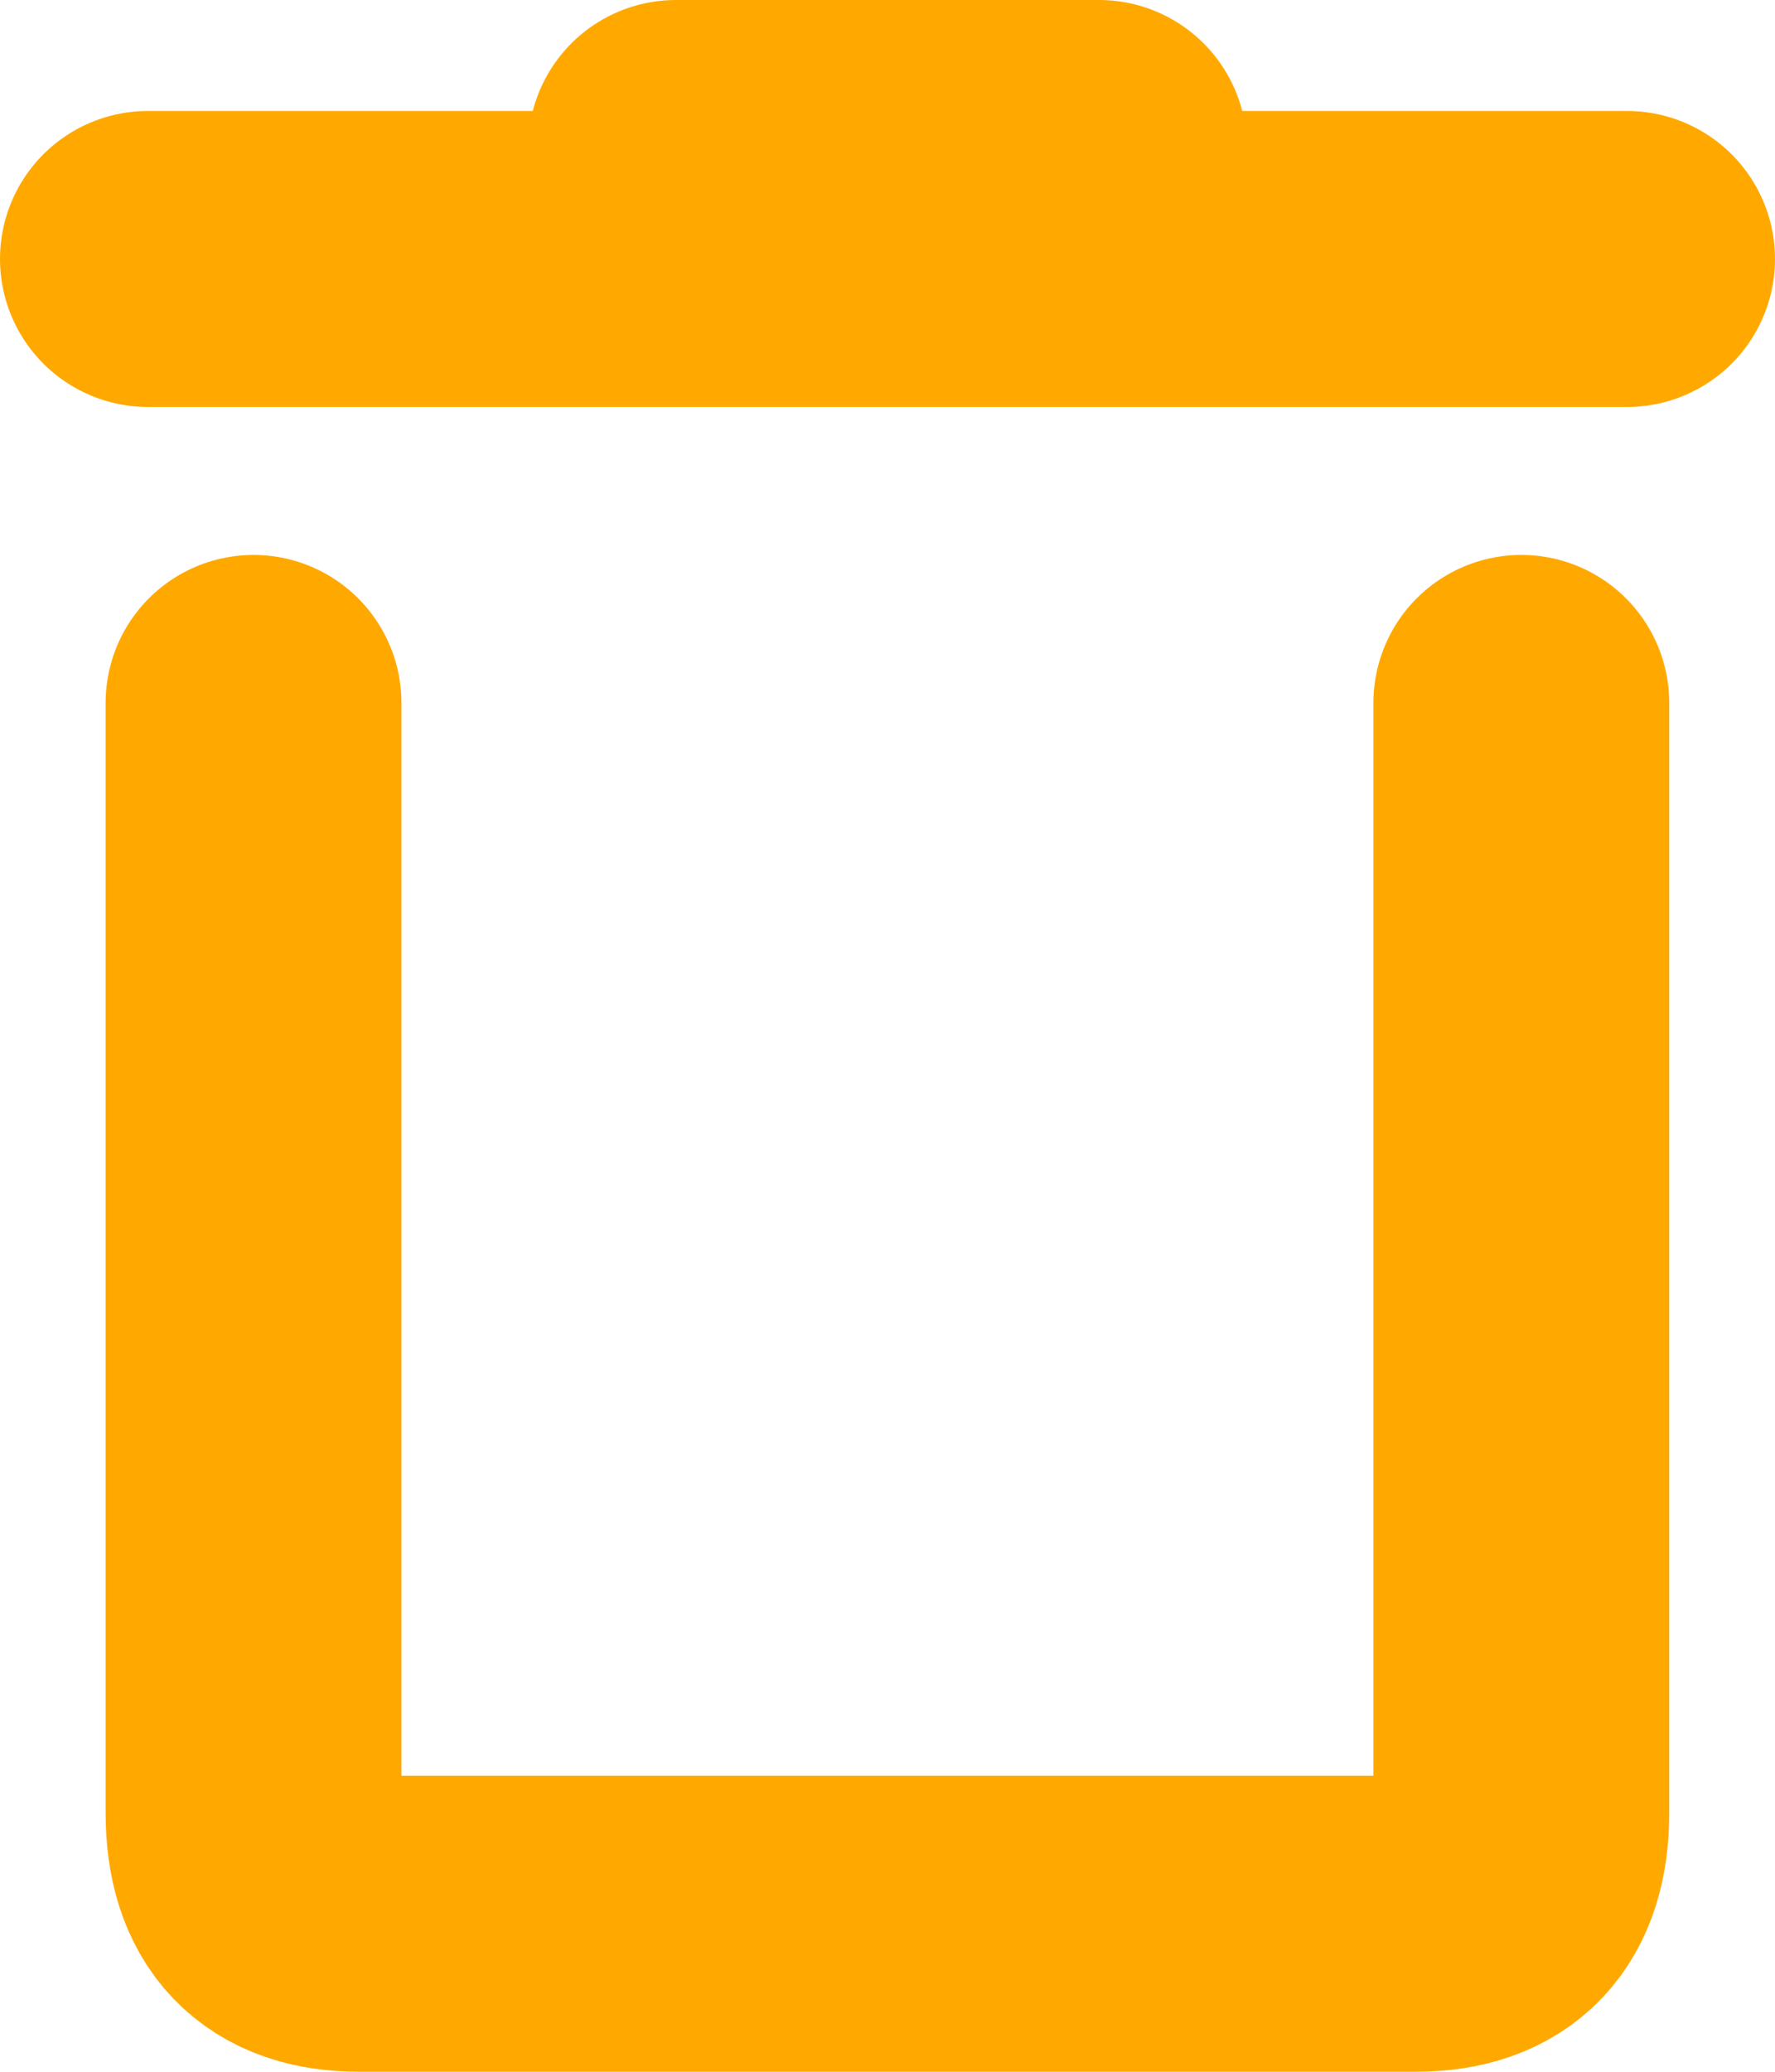 <svg xmlns="http://www.w3.org/2000/svg" width="12" height="14" fill="none"><path stroke="#FFA900" stroke-linecap="round" stroke-linejoin="round" stroke-width="2" d="M1.714 4.75v7.5c0 .5.238.75.715.75H9.57c.477 0 .715-.25.715-.75v-7.5m.714-3H1h10ZM7.429 1H4.57 7.43Z"/></svg>